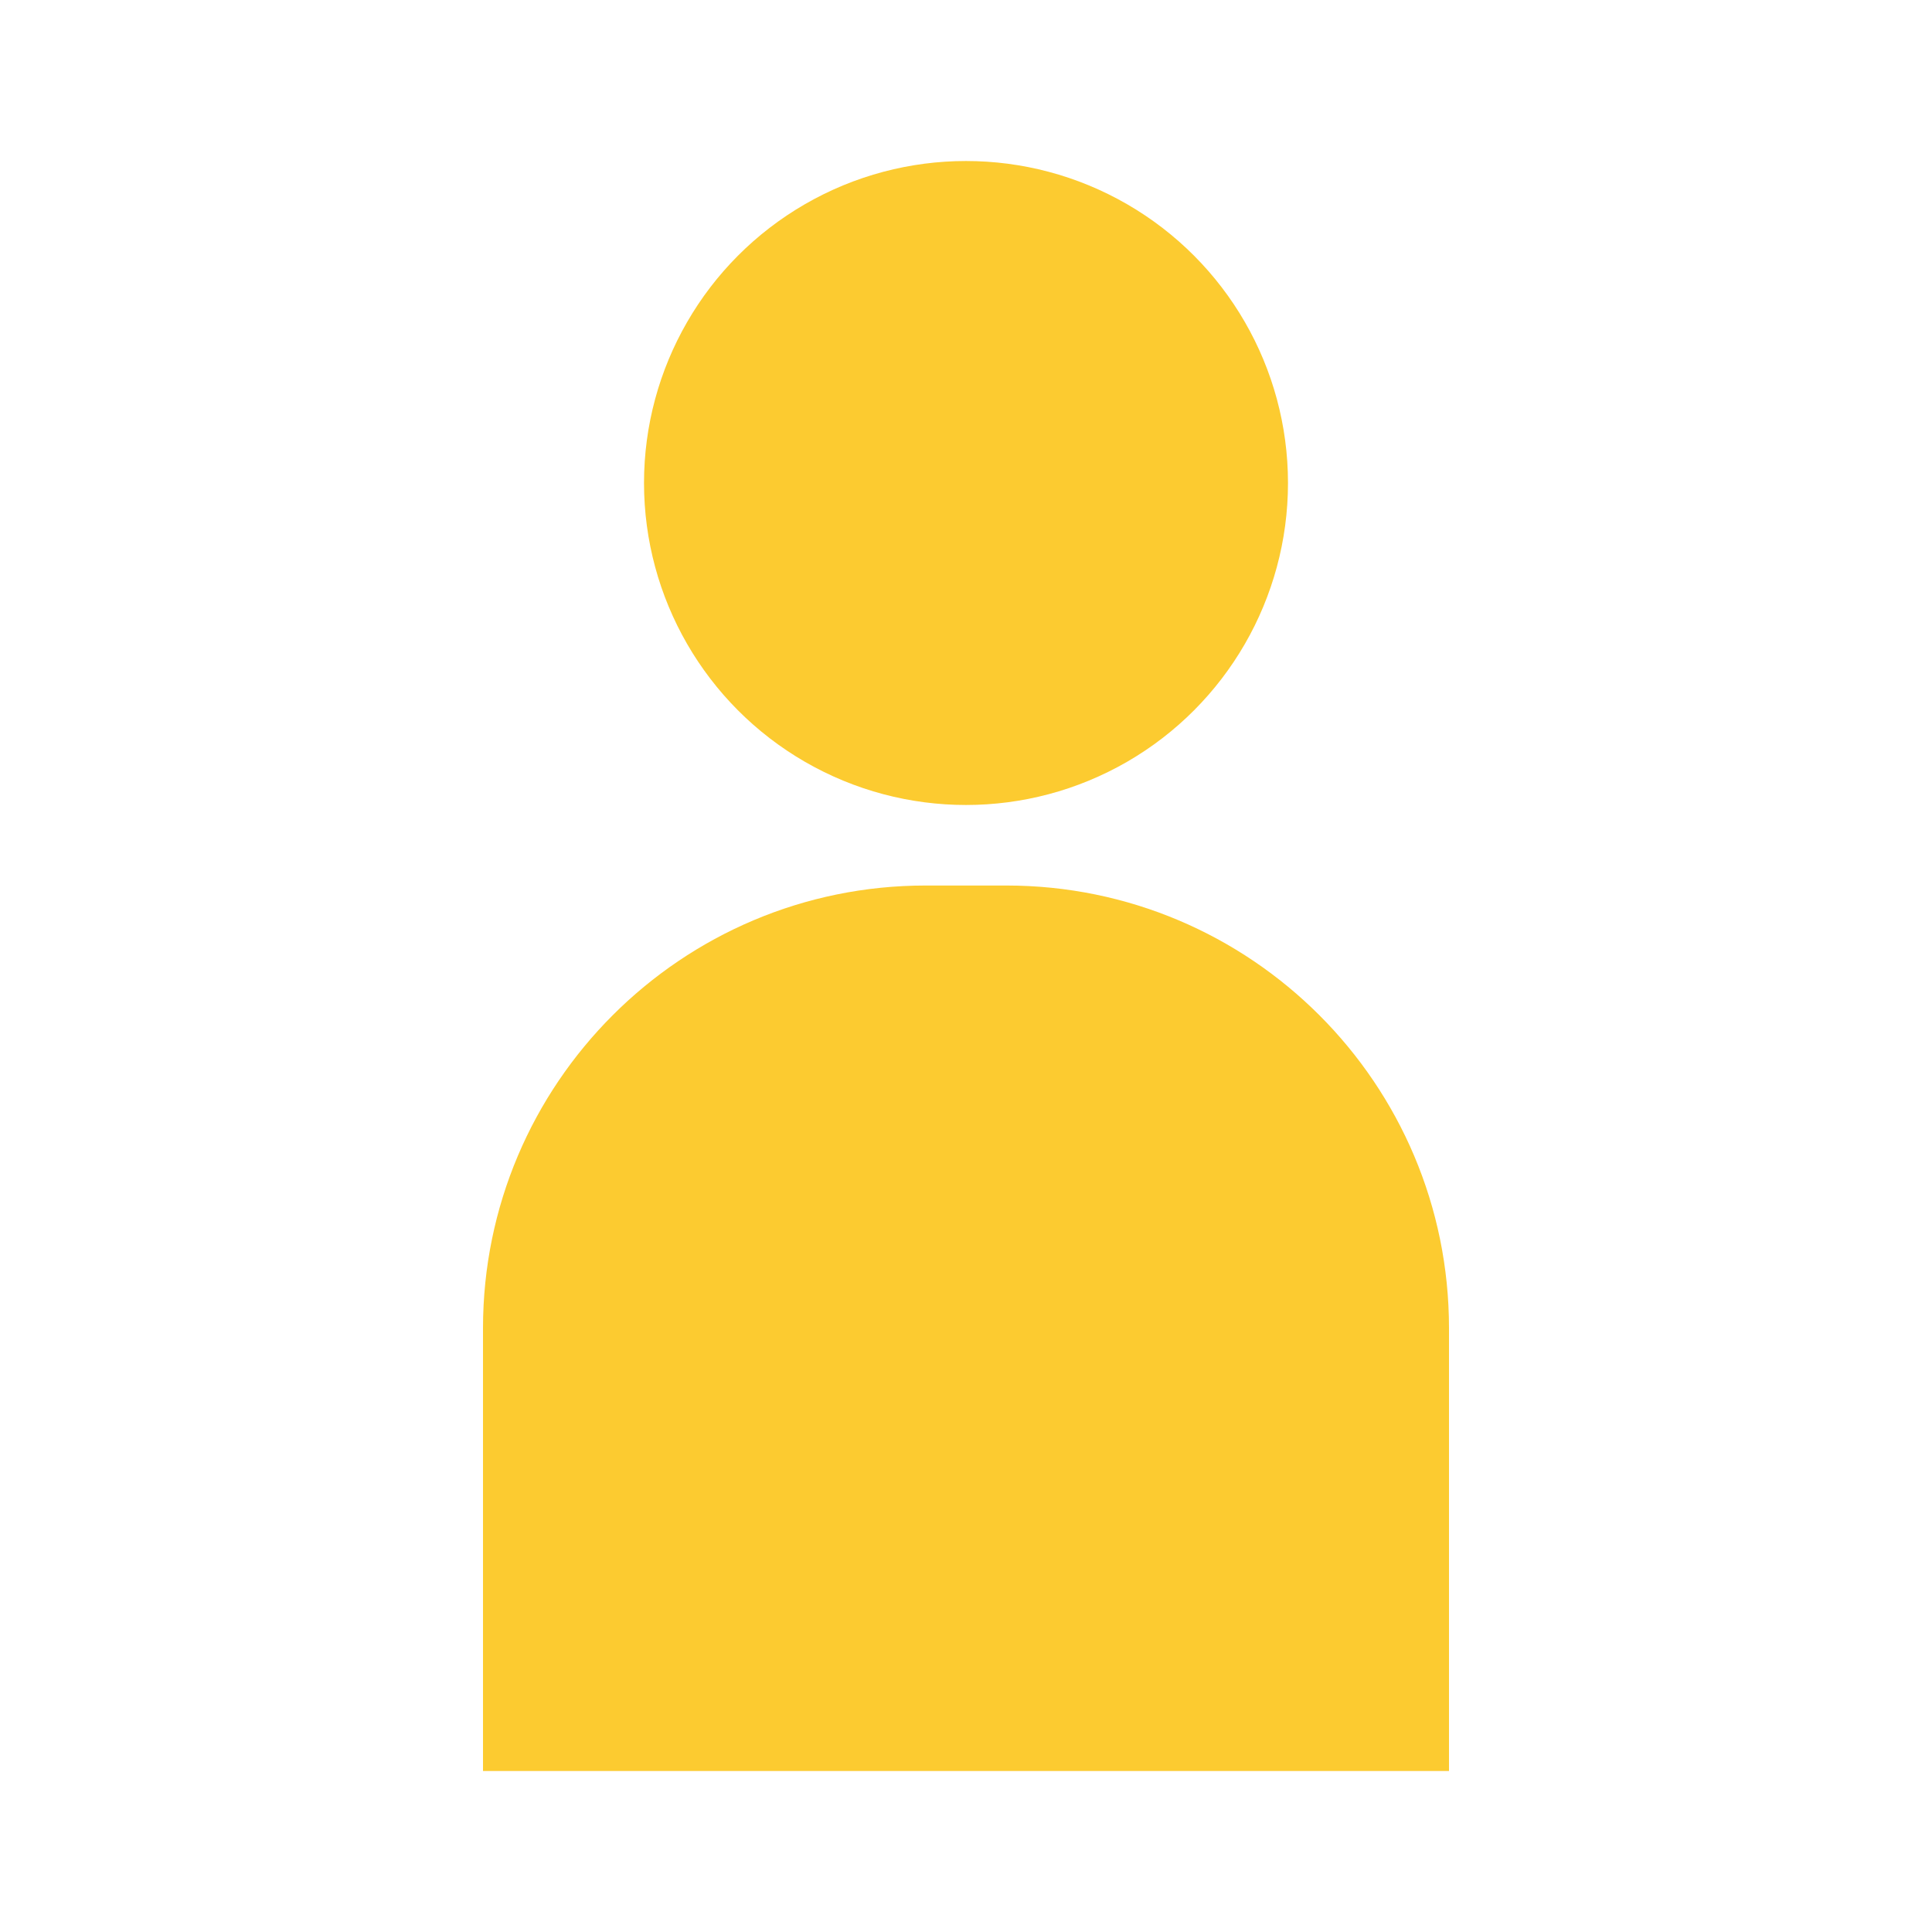 
<svg width="35px" height="35px" viewBox="688 460 50 50" version="1.1" xmlns="http://www.w3.org/2000/svg" xmlns:xlink="http://www.w3.org/1999/xlink">
    <g id="ic_profile" stroke="none" fill="none" transform="translate(688, 460)" stroke-width="1" fill-rule="evenodd">
        <g id="profile" fill="#FCCB30">
            <g transform="translate(12.5, 4.167)">
                <circle id="Oval-3" cx="12.5" cy="8.333" r="8.333"></circle>
                <path d="M0,41.667 L0,30.208 C0,23.88 5.135,18.75 11.457,18.75 L13.543,18.75 C19.87,18.75 25,23.879 25,30.208 L25,41.667 L0,41.667 Z" id="Rectangle"></path>
            </g>
        </g>
    </g>
</svg>
